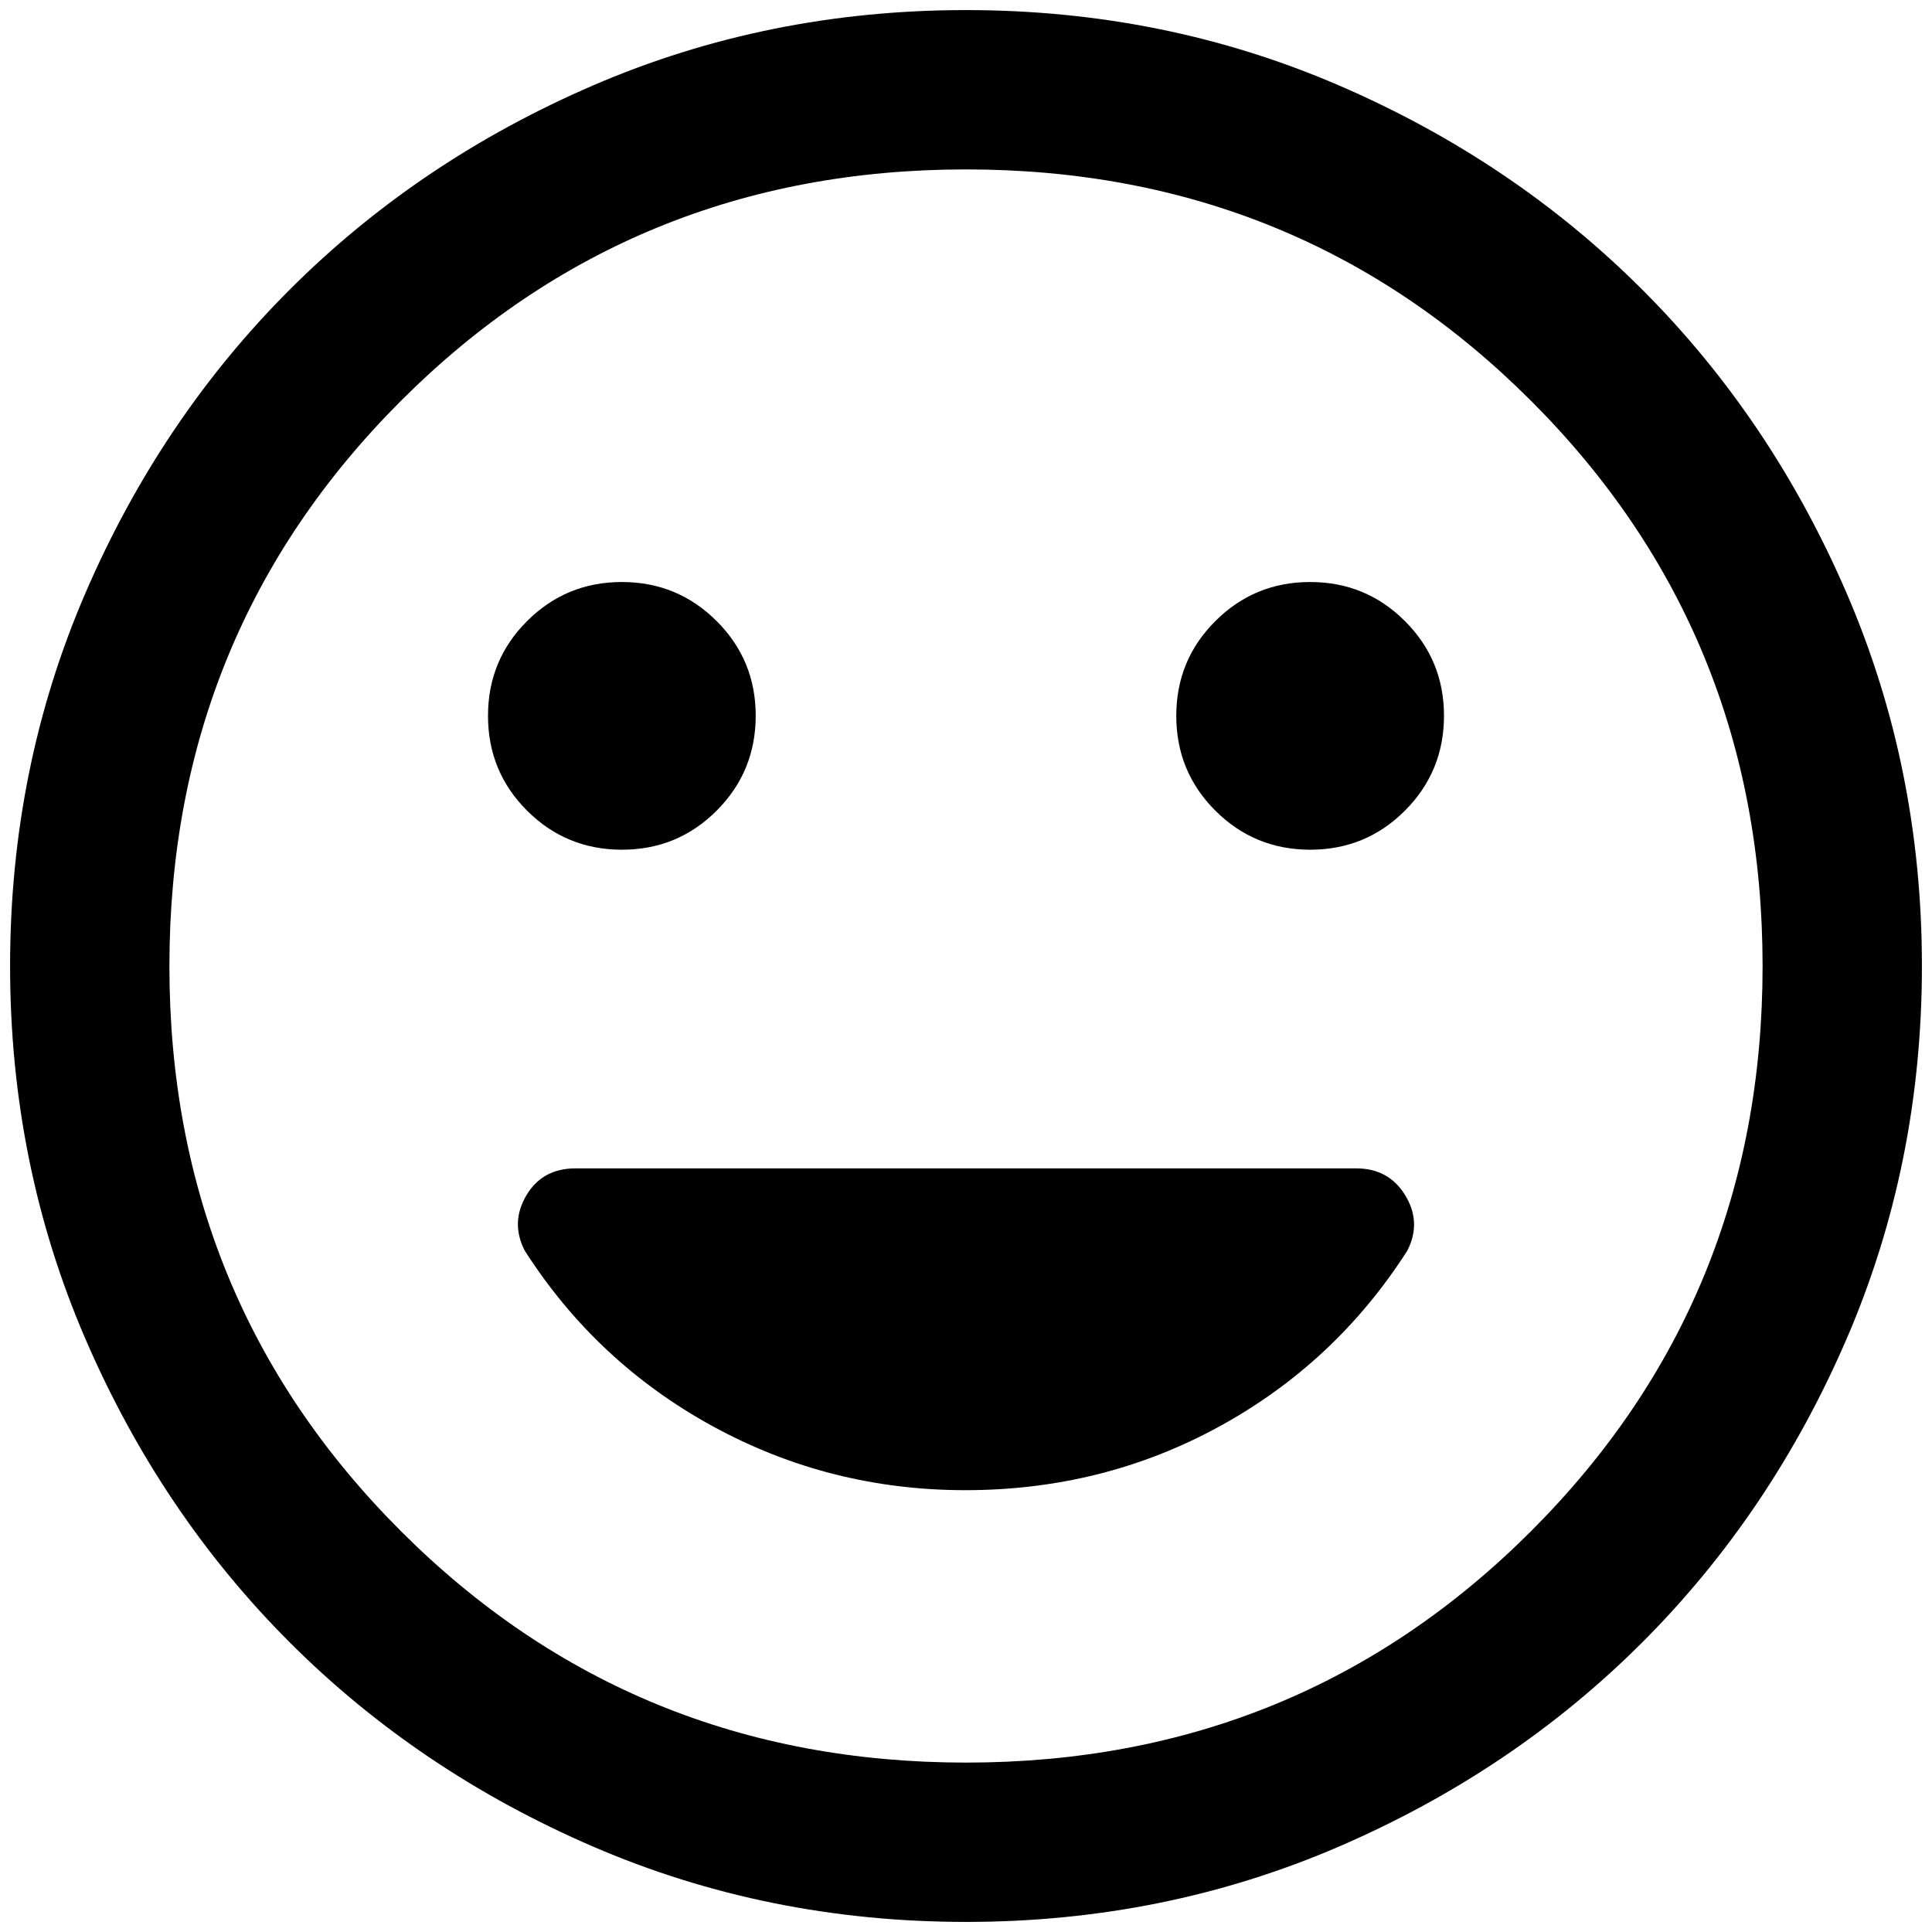 <!-- Generated by IcoMoon.io -->
<svg version="1.1" xmlns="http://www.w3.org/2000/svg" width="32" height="32" viewBox="0 0 32 32">
<path d="M21.7 14.074q0.924 0 1.57-0.647t0.647-1.57-0.647-1.57-1.57-0.647-1.57 0.647-0.647 1.57q0 0.924 0.647 1.57t1.57 0.647zM10.3 14.074q0.924 0 1.57-0.647t0.647-1.57-0.647-1.57-1.57-0.647-1.57 0.647-0.647 1.57q0 0.924 0.647 1.57t1.57 0.647zM16 31.833q-3.285 0-6.175-1.247t-5.027-3.384-3.384-5.027-1.247-6.175 1.247-6.175 3.384-5.027 5.027-3.384 6.175-1.247 6.175 1.247 5.027 3.384 3.384 5.027 1.247 6.175-1.247 6.175-3.384 5.027-5.027 3.384-6.175 1.247zM16 29.194q5.525 0 9.36-3.834t3.834-9.36-3.834-9.36-9.36-3.834-9.36 3.834-3.834 9.36 3.834 9.36 9.36 3.834zM15.987 24.682q2.282 0 4.209-1.055t3.114-2.913q0.238-0.465-0.033-0.913t-0.811-0.449h-12.933q-0.552 0-0.816 0.449t-0.026 0.913q1.188 1.858 3.121 2.913t4.176 1.055z"></path>
</svg>
